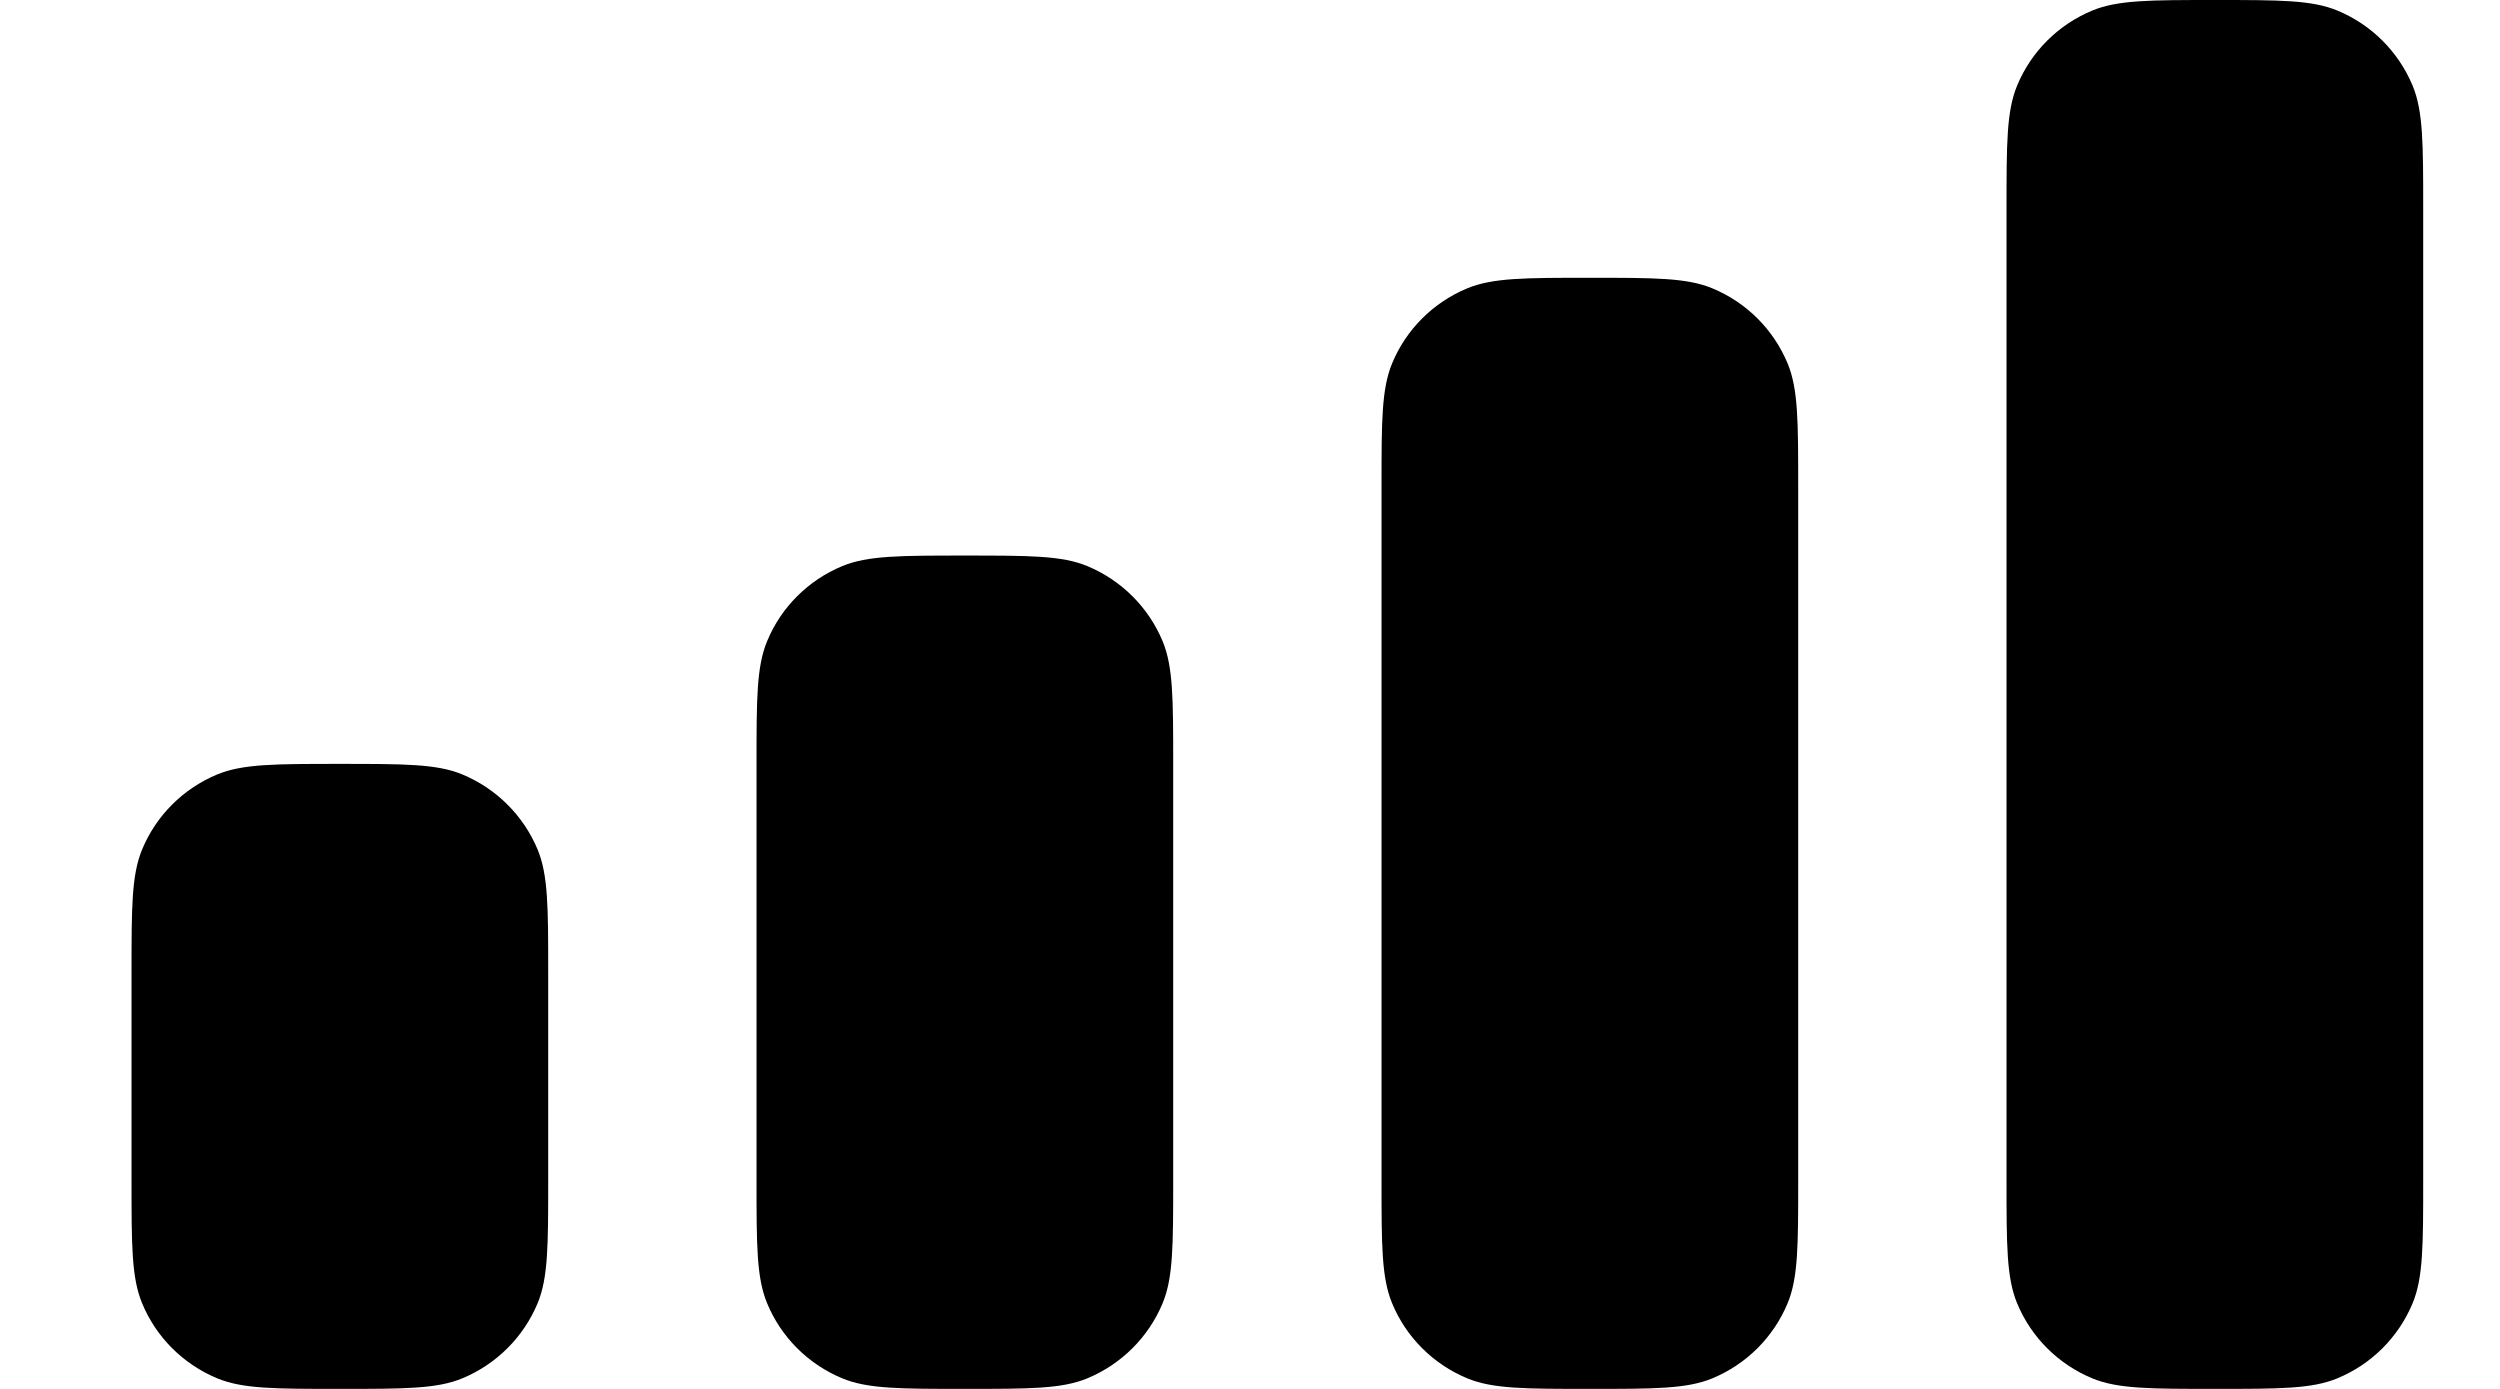 <svg width="18" height="10" viewBox="0 0 18 10" fill="none" xmlns="http://www.w3.org/2000/svg">
<path d="M14.523 0.617C14.447 0.801 14.447 1.034 14.447 1.5V8.5C14.447 8.966 14.447 9.199 14.523 9.383C14.624 9.628 14.819 9.822 15.064 9.924C15.248 10 15.481 10 15.947 10C16.413 10 16.646 10 16.829 9.924C17.075 9.822 17.269 9.628 17.371 9.383C17.447 9.199 17.447 8.966 17.447 8.5V1.5C17.447 1.034 17.447 0.801 17.371 0.617C17.269 0.372 17.075 0.178 16.829 0.076C16.646 0 16.413 0 15.947 0C15.481 0 15.248 0 15.064 0.076C14.819 0.178 14.624 0.372 14.523 0.617Z" fill="black"/>
<path d="M9.947 3.5C9.947 3.034 9.947 2.801 10.023 2.617C10.124 2.372 10.319 2.178 10.564 2.076C10.748 2 10.981 2 11.447 2C11.913 2 12.146 2 12.329 2.076C12.575 2.178 12.769 2.372 12.871 2.617C12.947 2.801 12.947 3.034 12.947 3.5V8.5C12.947 8.966 12.947 9.199 12.871 9.383C12.769 9.628 12.575 9.822 12.329 9.924C12.146 10 11.913 10 11.447 10C10.981 10 10.748 10 10.564 9.924C10.319 9.822 10.124 9.628 10.023 9.383C9.947 9.199 9.947 8.966 9.947 8.5V3.5Z" fill="black"/>
<path d="M5.523 4.617C5.447 4.801 5.447 5.034 5.447 5.5V8.5C5.447 8.966 5.447 9.199 5.523 9.383C5.624 9.628 5.819 9.822 6.064 9.924C6.248 10 6.481 10 6.947 10C7.413 10 7.646 10 7.829 9.924C8.074 9.822 8.269 9.628 8.371 9.383C8.447 9.199 8.447 8.966 8.447 8.5V5.5C8.447 5.034 8.447 4.801 8.371 4.617C8.269 4.372 8.074 4.178 7.829 4.076C7.646 4 7.413 4 6.947 4C6.481 4 6.248 4 6.064 4.076C5.819 4.178 5.624 4.372 5.523 4.617Z" fill="black"/>
<path d="M1.023 6.117C0.947 6.301 0.947 6.534 0.947 7V8.5C0.947 8.966 0.947 9.199 1.023 9.383C1.124 9.628 1.319 9.822 1.564 9.924C1.748 10 1.981 10 2.447 10C2.913 10 3.146 10 3.329 9.924C3.574 9.822 3.769 9.628 3.871 9.383C3.947 9.199 3.947 8.966 3.947 8.5V7C3.947 6.534 3.947 6.301 3.871 6.117C3.769 5.872 3.574 5.678 3.329 5.576C3.146 5.5 2.913 5.5 2.447 5.5C1.981 5.5 1.748 5.5 1.564 5.576C1.319 5.678 1.124 5.872 1.023 6.117Z" fill="black"/>
</svg>
